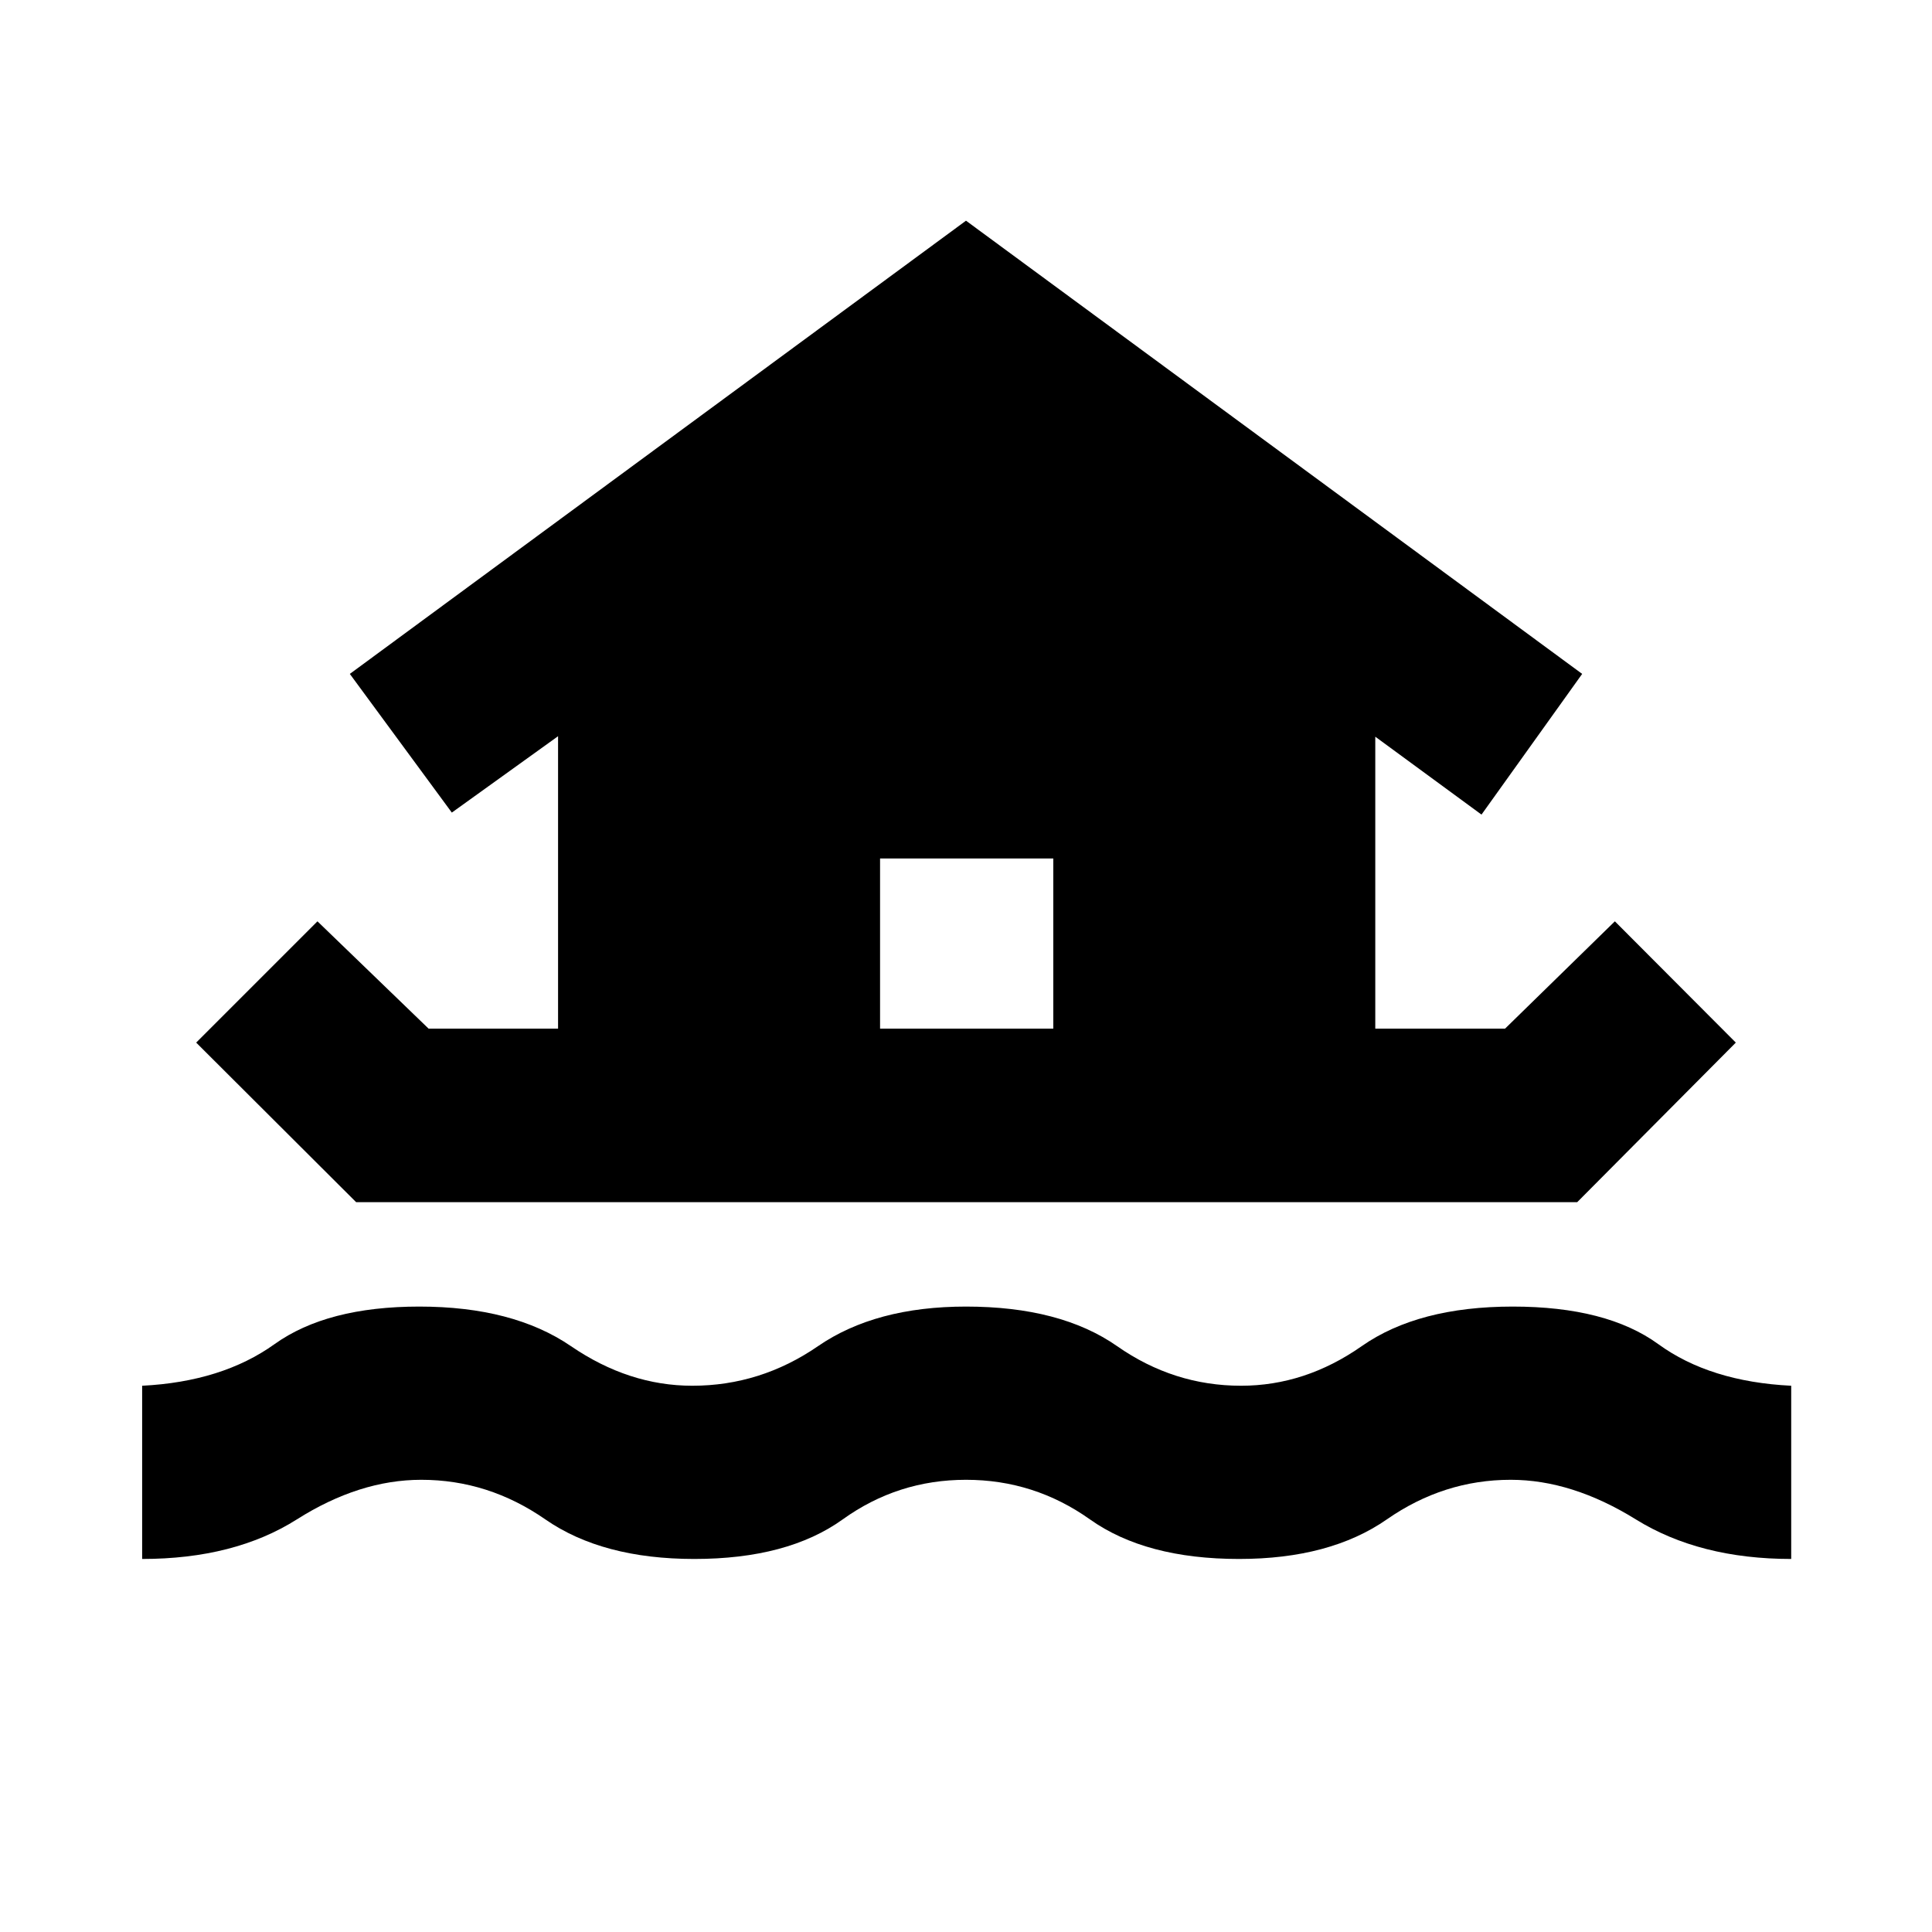 <svg xmlns="http://www.w3.org/2000/svg" height="40" viewBox="0 -960 960 960" width="40"><path d="M70.63-185.36v-86.07q39.7-2 65.78-20.67t71.92-18.67q46.63 0 75.38 19.67 28.76 19.67 60.29 19.67 33.88 0 62.46-19.67T480-310.77q46.96 0 75.09 19.67 28.13 19.67 61.58 19.67 31.86 0 59.95-19.67 28.09-19.67 75.05-19.67 46.67 0 72.34 18.67 25.66 18.67 66.03 20.67v86.07q-45.5 0-77.22-19.67-31.73-19.67-62.15-19.67-33.29 0-61.55 19.67-28.26 19.67-73.45 19.67-46.39 0-74.09-19.67-27.7-19.67-61.58-19.67-33.88 0-61.25 19.67-27.37 19.67-73.75 19.67-45.7 0-74.04-19.67-28.34-19.67-61.63-19.67-30.75 0-61.81 19.67-31.06 19.67-76.89 19.67Zm26.85-256.58 60.26-60.26 55.22 53.32h64.34v-145.3l-52.79 37.95-50.68-68.91L480-850.34l306.17 225.2-50.02 69.91-52.78-38.71v145.06h64.49l54.56-53.32 60.1 60.26-78.81 79.29H176.96l-79.48-79.29Zm425.89-6.94v-84.55H437.3v84.55h86.07Z"/></svg>
